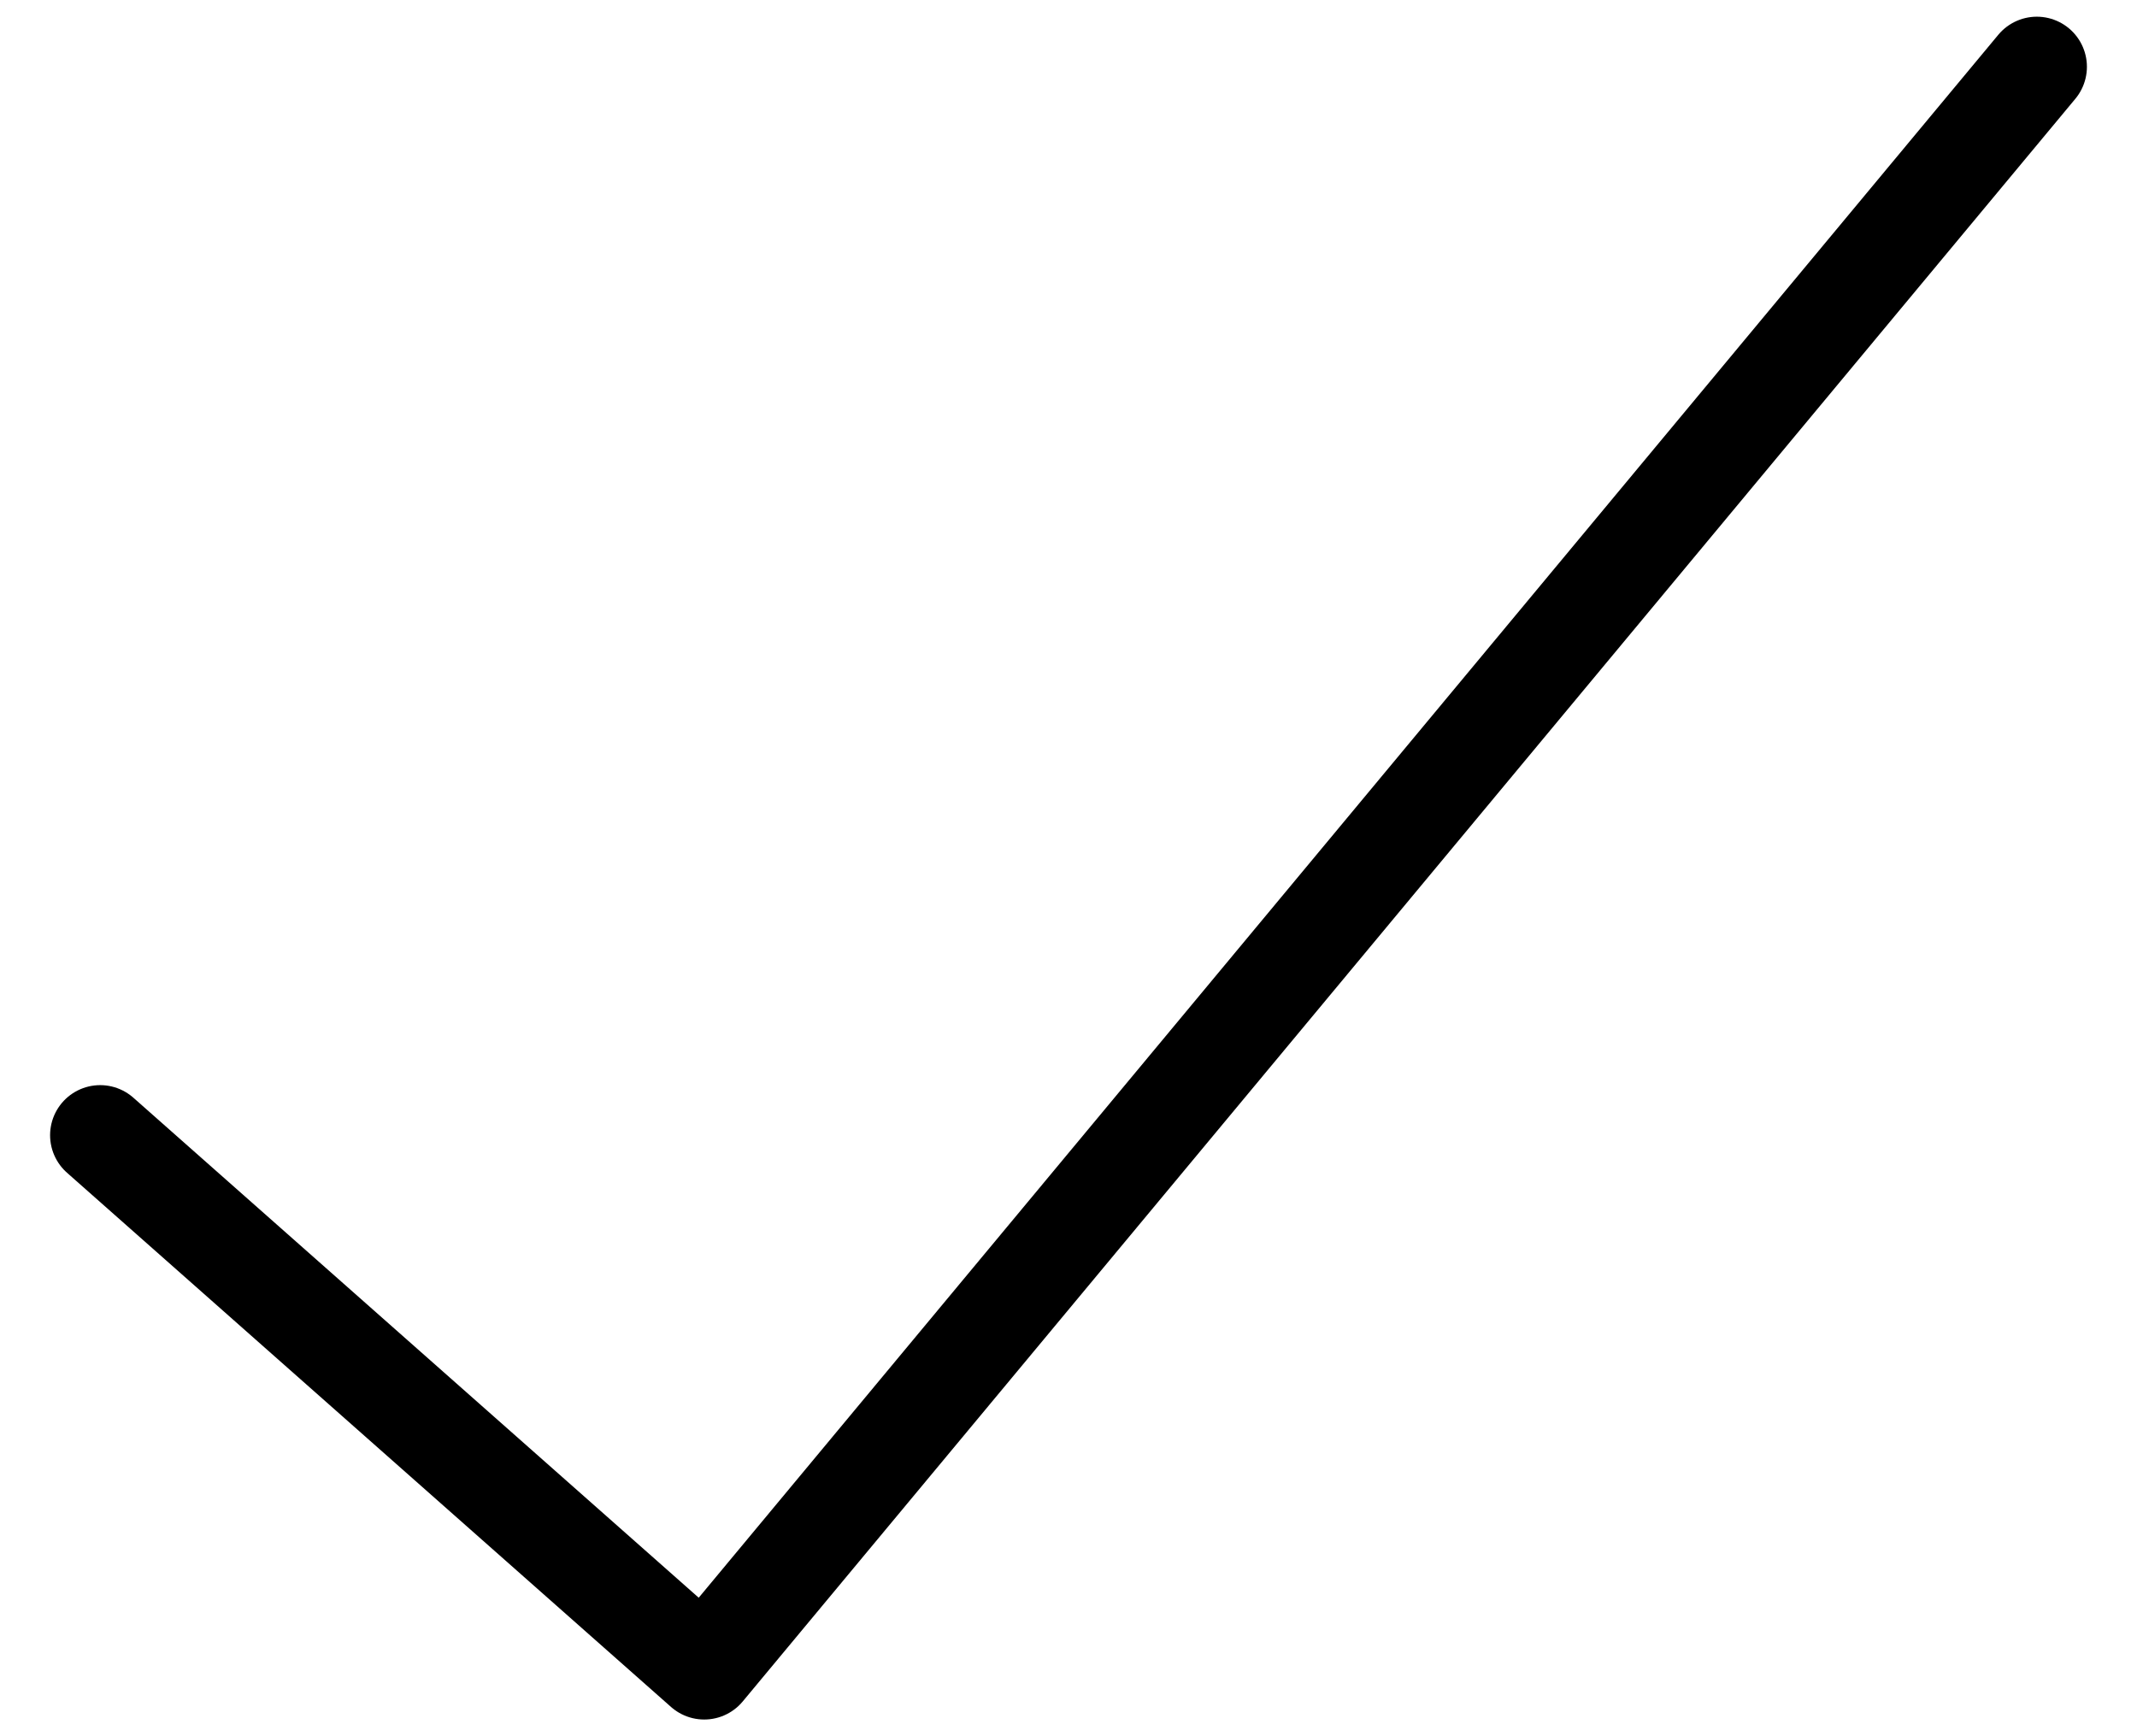 <svg width="32" height="26" viewBox="0 0 32 26" fill="none" xmlns="http://www.w3.org/2000/svg">
<path d="M1.5 17L10.545 25L30.5 1" stroke="black" stroke-width="1.5" stroke-linecap="round" stroke-linejoin="round"/>
</svg>
